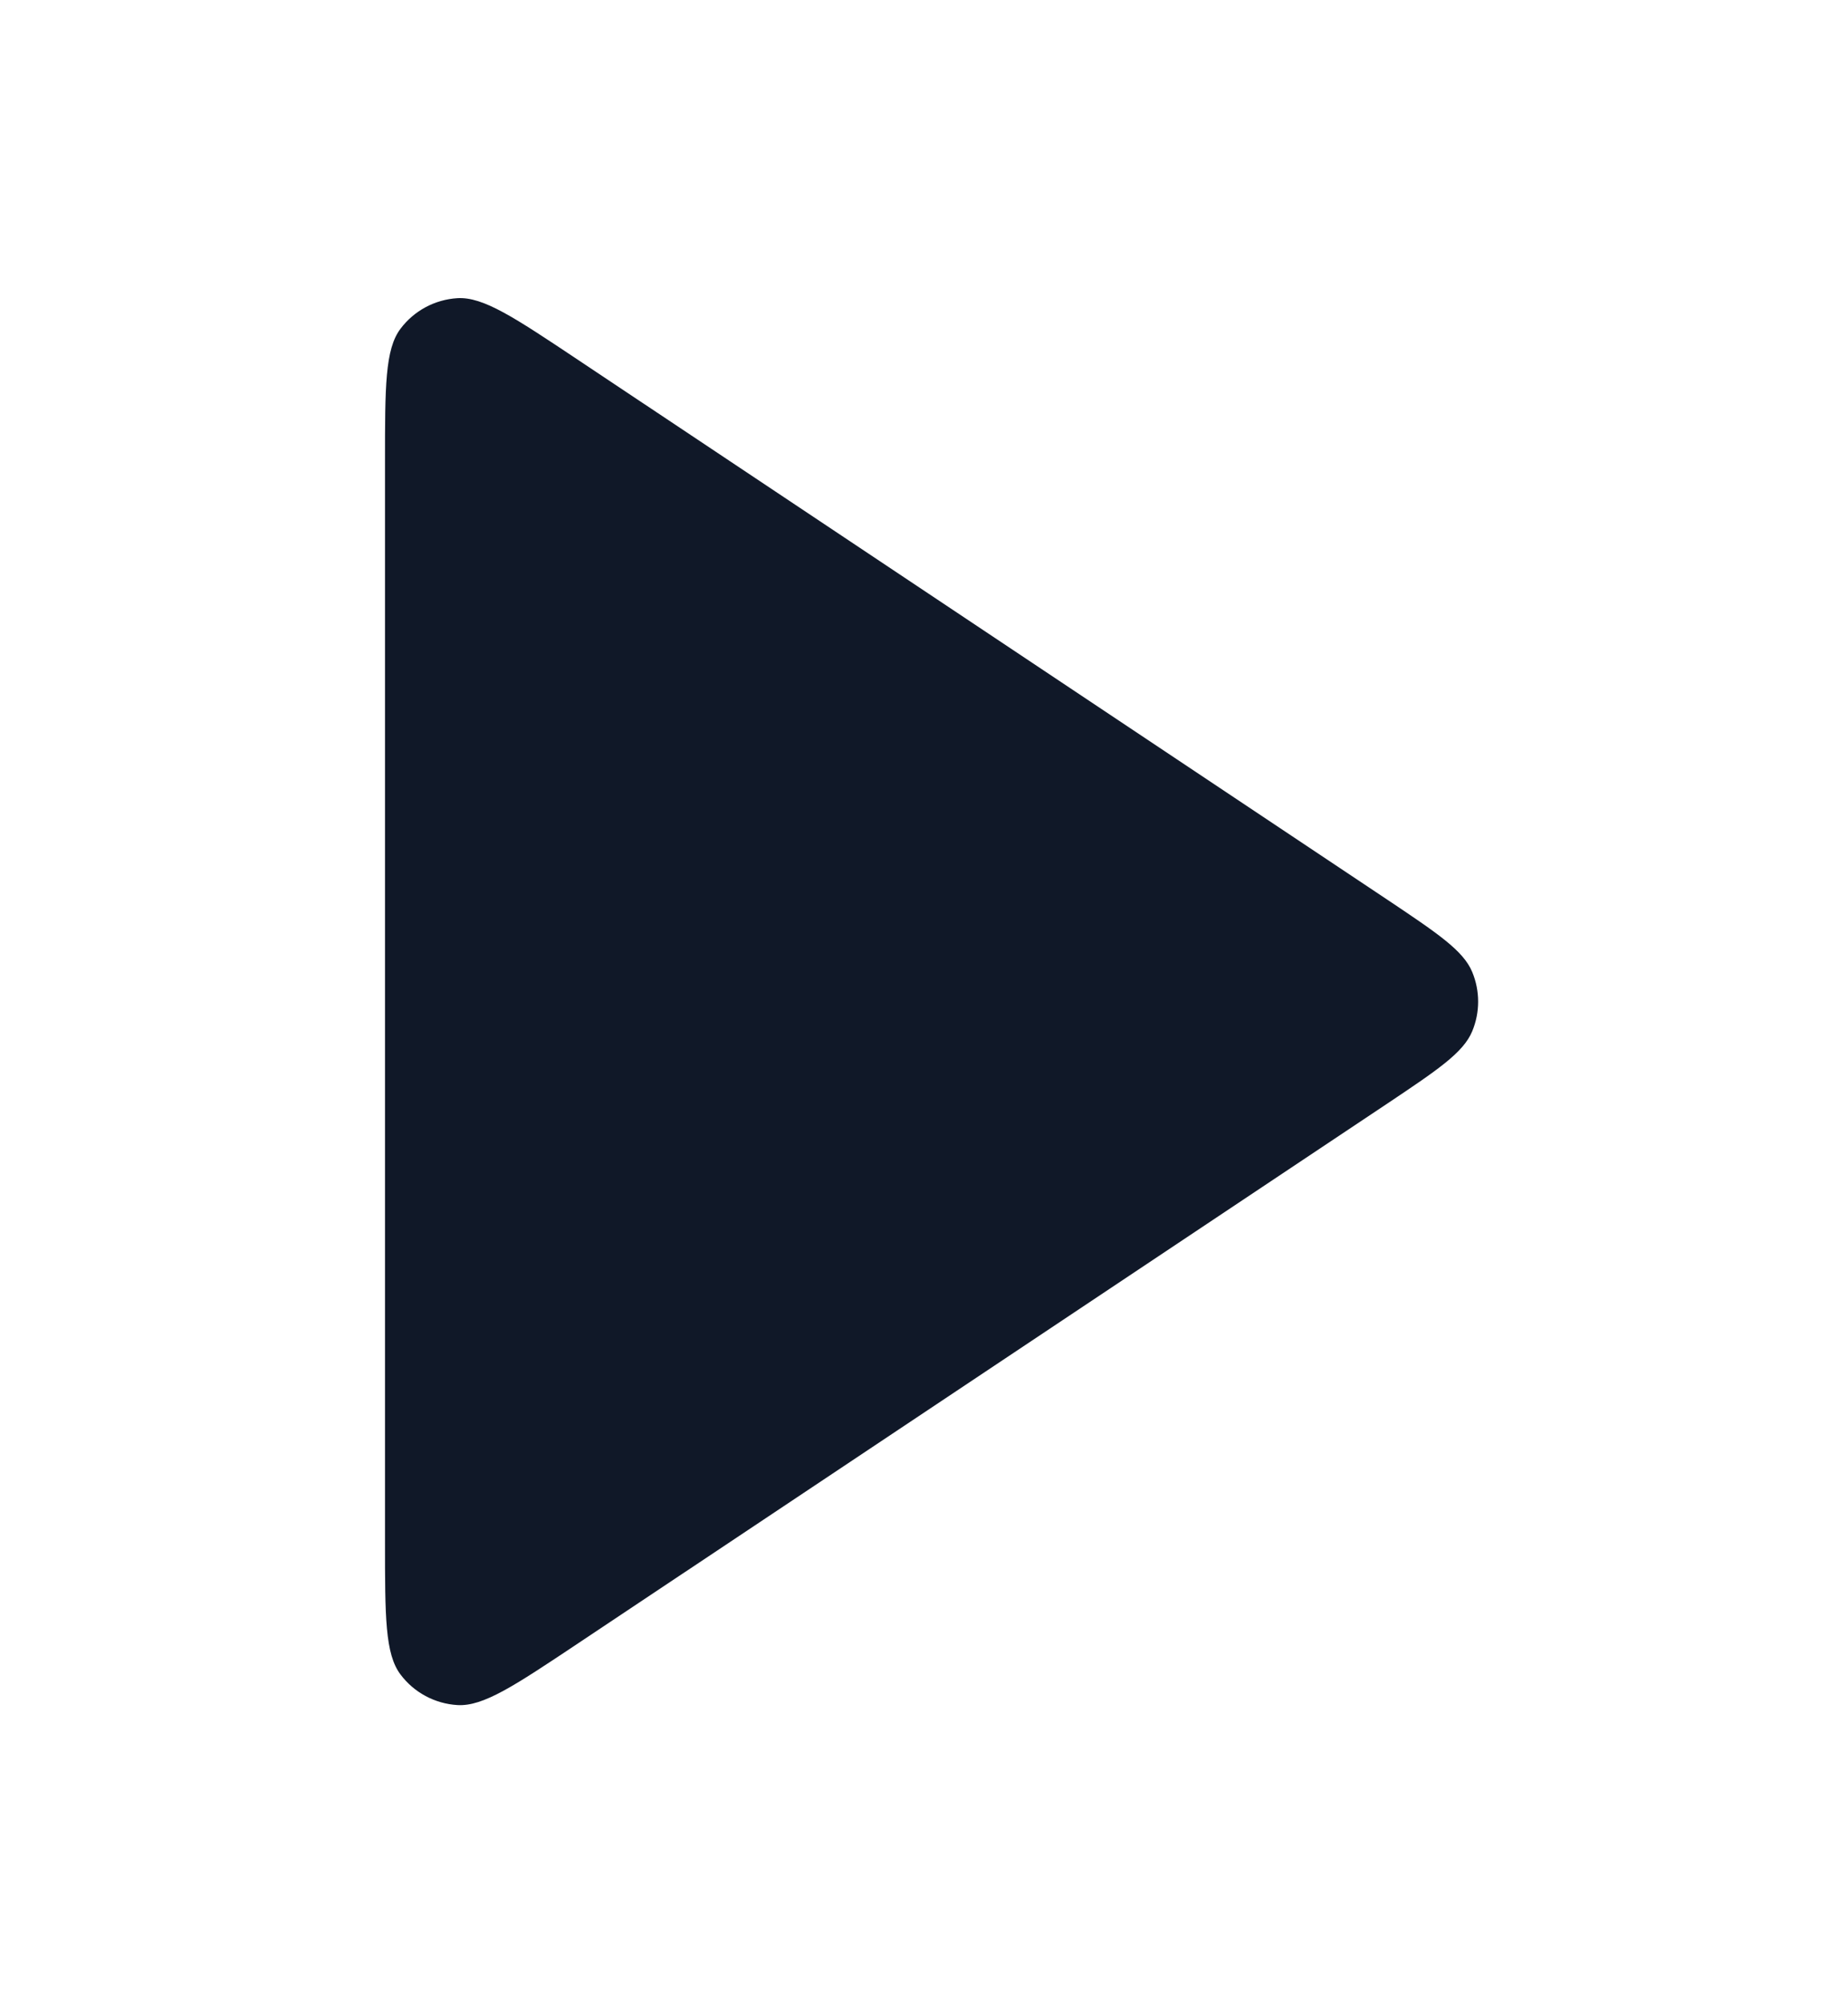 <svg width="12" height="13" viewBox="0 0 12 13" fill="none" xmlns="http://www.w3.org/2000/svg">
<path d="M2.5 2.995C2.5 2.509 2.5 2.266 2.601 2.133C2.689 2.016 2.824 1.944 2.97 1.935C3.138 1.925 3.34 2.06 3.744 2.329L9.002 5.834C9.335 6.057 9.502 6.168 9.56 6.308C9.611 6.431 9.611 6.569 9.56 6.692C9.502 6.832 9.335 6.943 9.002 7.166L3.744 10.671C3.34 10.94 3.138 11.075 2.97 11.065C2.824 11.056 2.689 10.984 2.601 10.867C2.5 10.734 2.5 10.491 2.5 10.005V2.995Z" fill="#101828"/>
</svg>
